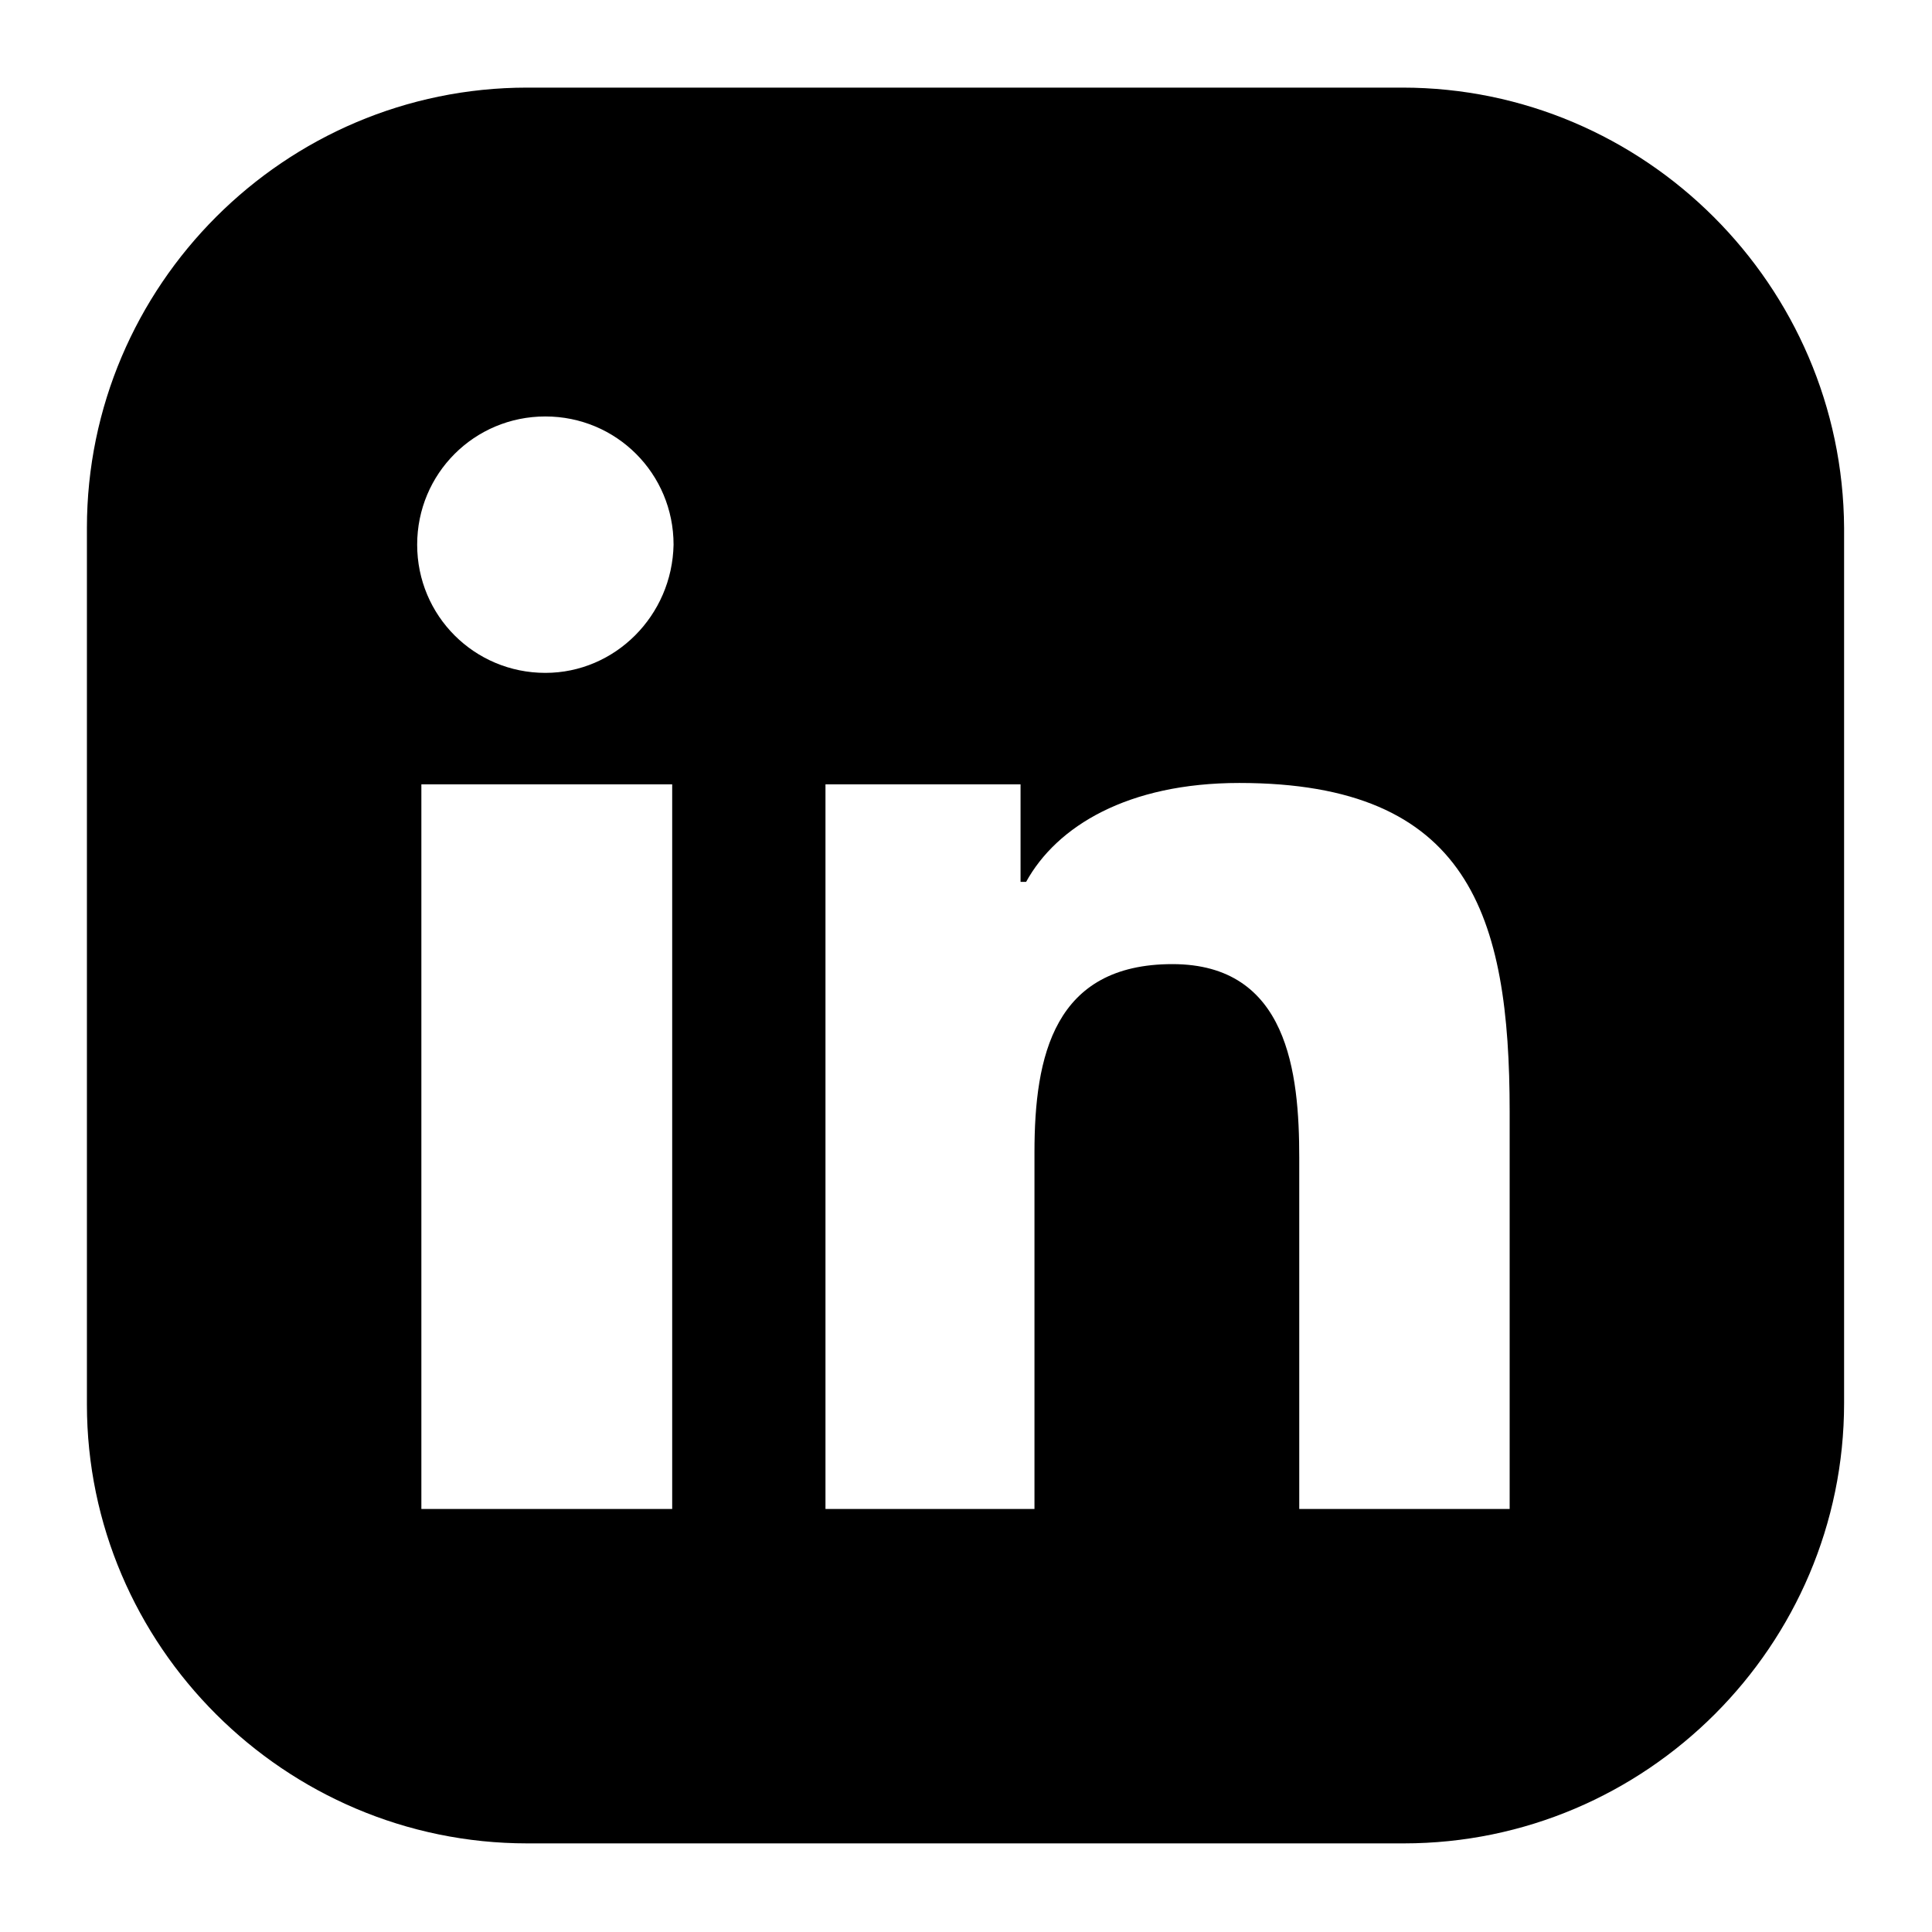 <svg xmlns="http://www.w3.org/2000/svg" xmlns:xlink="http://www.w3.org/1999/xlink" width="300" zoomAndPan="magnify" viewBox="0 0 224.88 225" height="300" preserveAspectRatio="xMidYMid meet" version="1.0"><defs><clipPath id="id1"><path d="M 10.062 10.121 L 214.703 10.121 L 214.703 214.762 L 10.062 214.762 Z M 10.062 10.121 " clip-rule="nonzero"/></clipPath></defs><g clip-path="url(#id1)"><path fill="#000000" d="M 163.258 10.203 L 61.344 10.203 C 33.105 10.203 10.062 33.246 10.062 61.484 L 10.062 163.562 C 10.062 191.637 33.105 214.68 61.344 214.68 L 163.422 214.68 C 191.656 214.68 214.703 191.637 214.703 163.398 L 214.703 61.484 C 214.539 33.246 191.496 10.203 163.258 10.203 Z M 78.223 175.734 L 49.012 175.734 L 49.012 91.344 L 78.223 91.344 Z M 63.453 78.363 C 55.176 78.363 48.523 71.707 48.523 63.434 C 48.523 55.156 55.176 48.5 63.453 48.5 C 71.73 48.5 78.383 55.156 78.383 63.434 C 78.223 71.707 71.566 78.363 63.453 78.363 Z M 175.59 175.734 L 151.25 175.734 L 151.25 134.836 C 151.25 124.938 149.949 112.281 136.48 112.281 C 122.688 112.281 120.414 122.992 120.414 134.188 L 120.414 175.734 L 96.074 175.734 L 96.074 91.344 L 118.793 91.344 L 118.793 102.703 L 119.441 102.703 C 123.012 96.215 131.289 91.184 144.27 91.184 C 171.047 91.184 175.754 106.602 175.754 129.48 L 175.754 175.734 Z M 175.59 175.734 " fill-opacity="1" fill-rule="nonzero"/></g></svg>